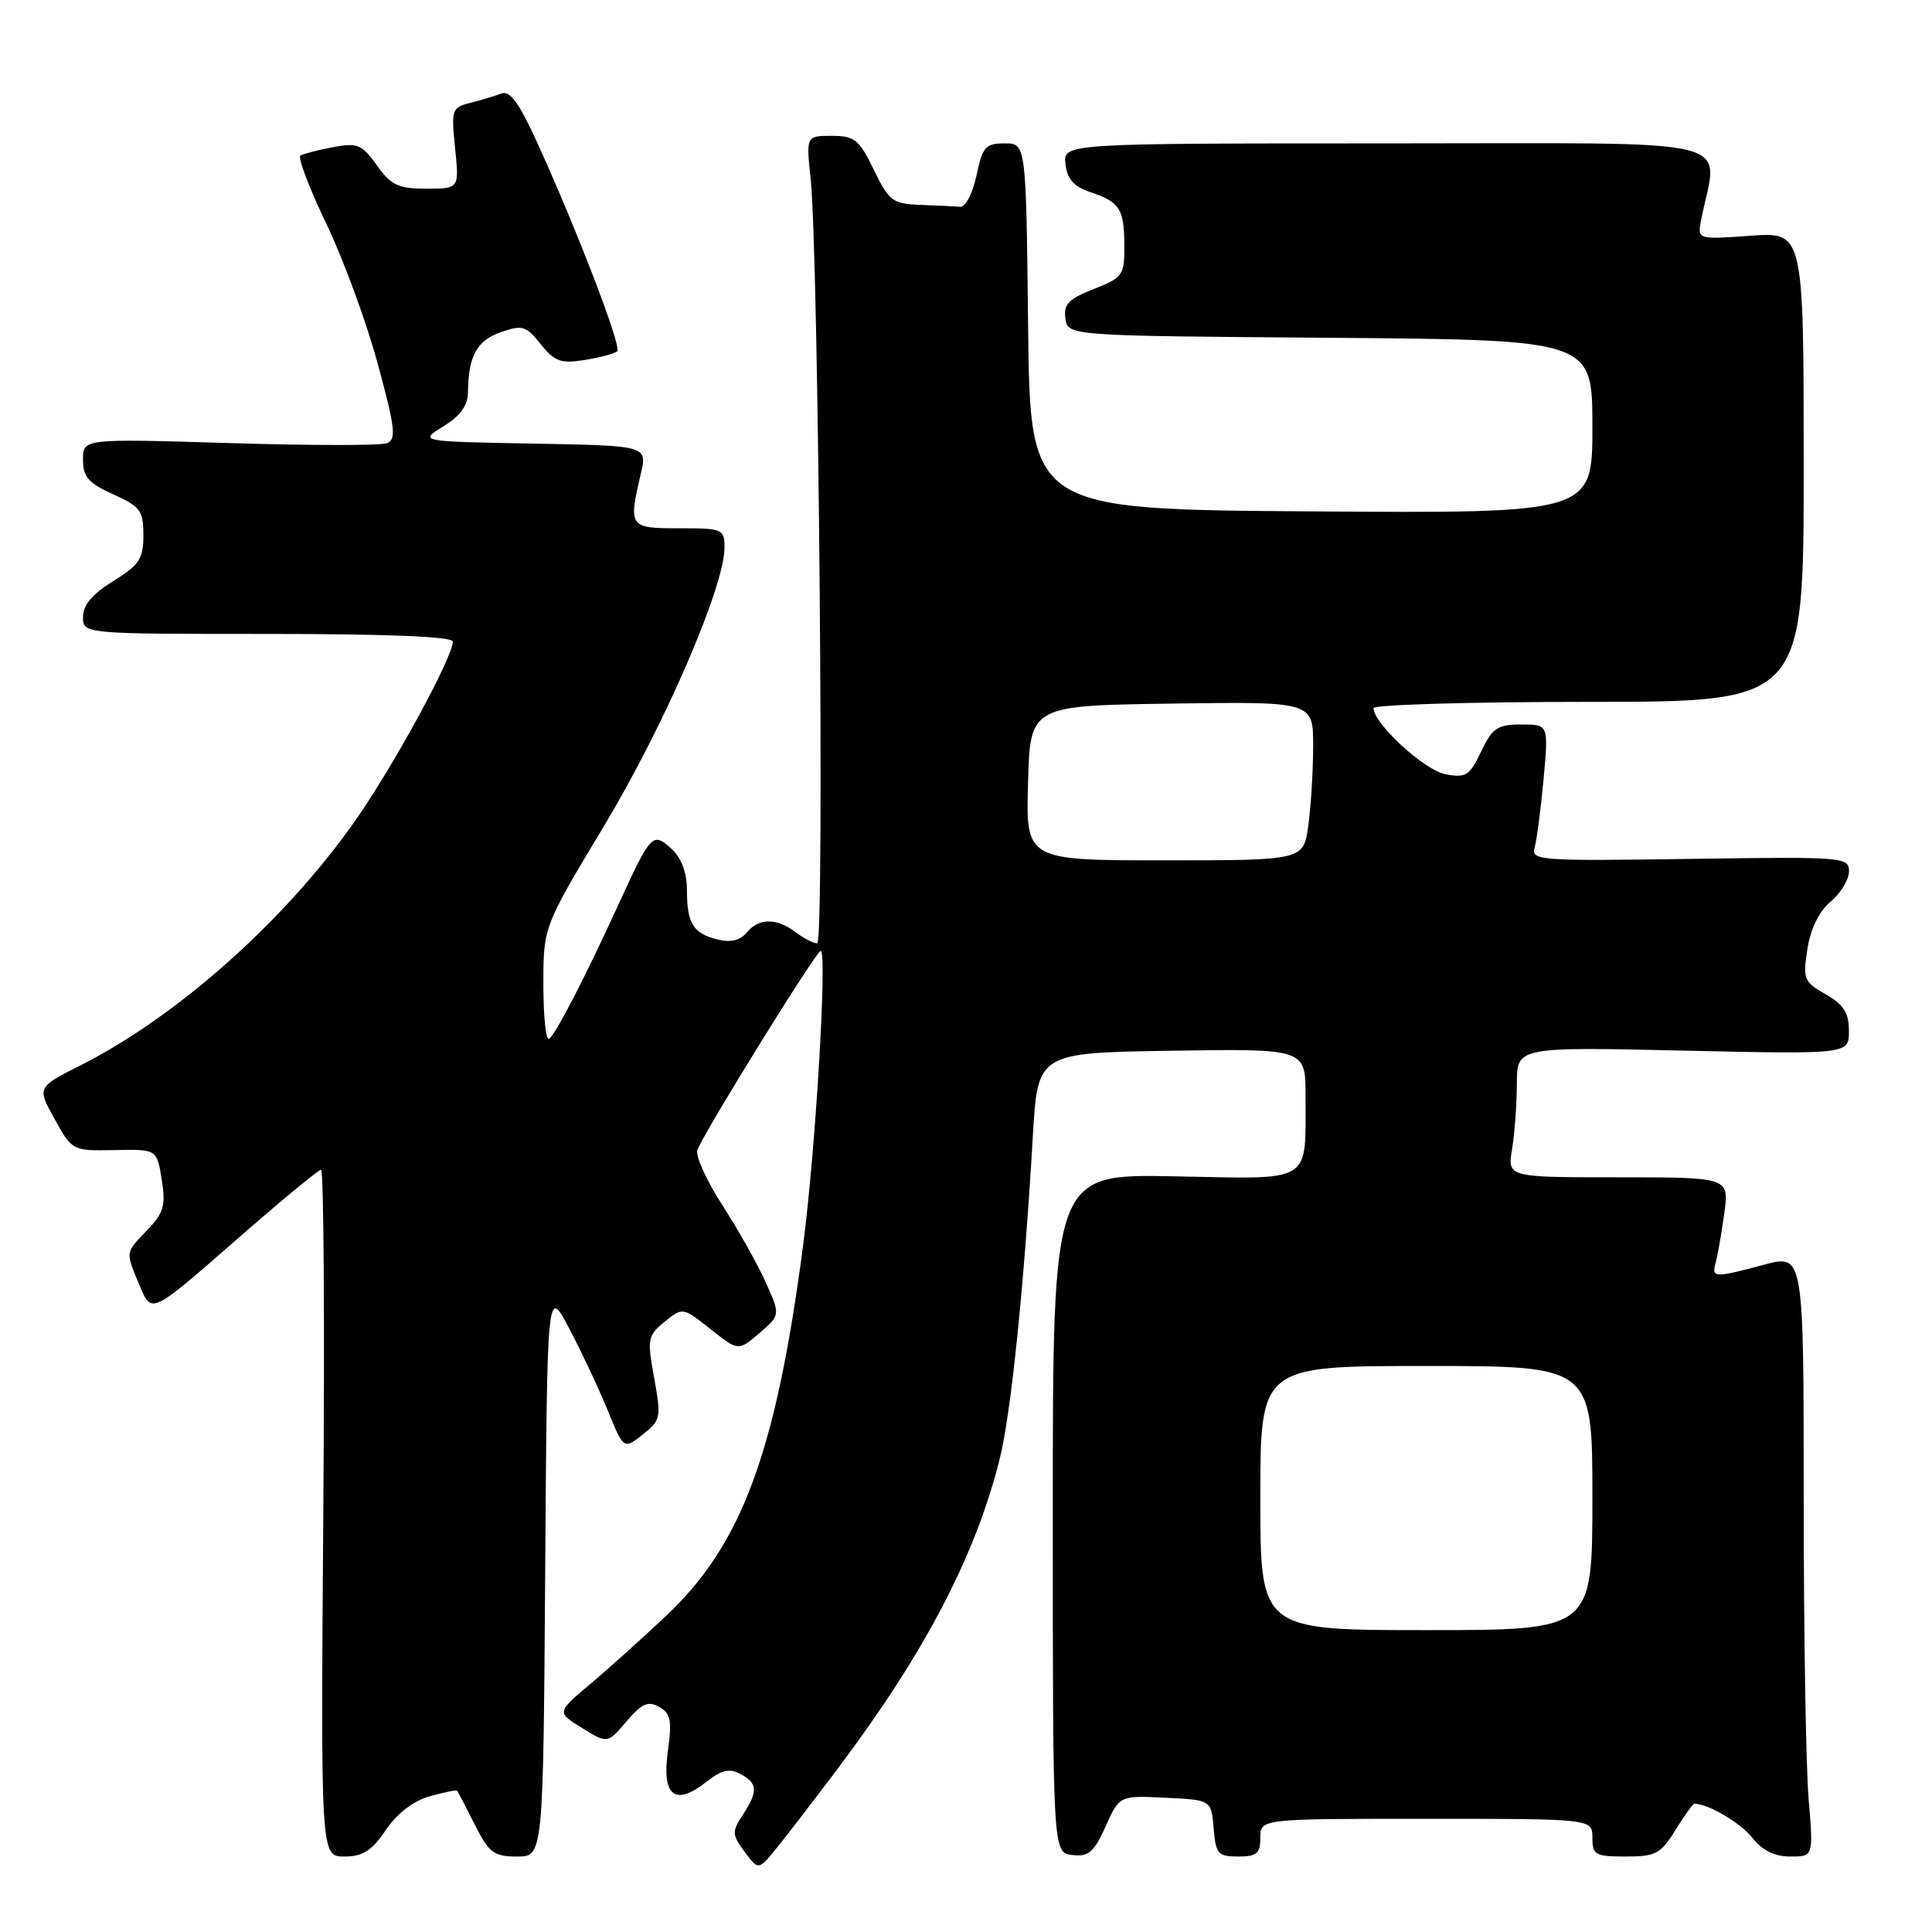 <?xml version="1.0" encoding="UTF-8" standalone="no"?>
<!DOCTYPE svg PUBLIC "-//W3C//DTD SVG 1.1//EN" "http://www.w3.org/Graphics/SVG/1.1/DTD/svg11.dtd" >
<svg xmlns="http://www.w3.org/2000/svg" xmlns:xlink="http://www.w3.org/1999/xlink" version="1.1" viewBox="0 0 256 256">
 <g >
 <path fill="currentColor"
d=" M 111.20 234.09 C 122.56 218.96 129.24 206.16 132.45 193.38 C 133.96 187.40 135.71 170.35 136.86 150.50 C 137.50 139.50 137.50 139.50 155.25 139.23 C 173.00 138.95 173.00 138.95 172.99 145.23 C 172.96 156.97 174.18 156.23 155.61 155.87 C 139.50 155.55 139.50 155.55 139.50 200.52 C 139.50 245.50 139.50 245.50 142.08 245.80 C 144.24 246.05 144.95 245.44 146.50 242.01 C 148.34 237.91 148.34 237.91 154.42 238.21 C 160.50 238.50 160.50 238.50 160.81 242.25 C 161.09 245.66 161.39 246.00 164.06 246.00 C 166.53 246.00 167.00 245.60 167.00 243.50 C 167.00 241.00 167.00 241.00 189.00 241.00 C 211.00 241.00 211.00 241.00 211.00 243.50 C 211.00 245.79 211.37 246.00 215.42 246.00 C 219.39 246.00 220.06 245.65 222.00 242.50 C 223.19 240.57 224.32 239.00 224.52 239.00 C 226.33 239.00 230.63 241.53 232.20 243.52 C 233.52 245.20 235.14 246.00 237.22 246.00 C 240.29 246.00 240.29 246.00 239.65 238.35 C 239.29 234.14 239.00 216.18 239.00 198.44 C 239.00 166.18 239.00 166.18 233.75 167.58 C 227.05 169.36 226.77 169.35 227.35 167.25 C 227.61 166.29 228.12 163.36 228.48 160.75 C 229.12 156.00 229.12 156.00 214.43 156.00 C 199.74 156.00 199.74 156.00 200.36 152.25 C 200.70 150.19 200.98 146.30 200.99 143.61 C 201.00 138.72 201.00 138.72 223.00 139.21 C 245.00 139.70 245.00 139.70 244.99 136.60 C 244.99 134.19 244.30 133.11 241.91 131.75 C 239.01 130.10 238.87 129.74 239.49 125.75 C 239.91 123.05 241.04 120.75 242.58 119.46 C 243.91 118.34 245.00 116.54 245.00 115.46 C 245.00 113.56 244.31 113.51 223.92 113.81 C 203.98 114.10 202.86 114.02 203.34 112.31 C 203.63 111.31 204.16 107.24 204.53 103.25 C 205.20 96.00 205.20 96.00 201.59 96.00 C 198.42 96.00 197.75 96.45 196.26 99.58 C 194.73 102.79 194.24 103.10 191.53 102.59 C 188.74 102.07 182.00 95.87 182.00 93.83 C 182.00 93.38 194.82 93.00 210.50 93.00 C 239.00 93.00 239.00 93.00 239.00 61.87 C 239.00 30.73 239.00 30.73 231.95 31.24 C 224.90 31.74 224.90 31.74 225.41 29.12 C 227.62 17.94 231.96 19.00 184.04 19.00 C 140.87 19.00 140.87 19.00 141.18 21.73 C 141.42 23.74 142.29 24.73 144.50 25.47 C 148.40 26.78 148.97 27.67 148.98 32.60 C 149.00 36.47 148.77 36.79 144.92 38.30 C 141.59 39.61 140.91 40.32 141.17 42.20 C 141.50 44.50 141.50 44.50 176.25 44.76 C 211.00 45.03 211.00 45.03 211.00 56.53 C 211.00 68.02 211.00 68.02 173.75 67.76 C 136.50 67.50 136.50 67.50 136.23 43.25 C 135.96 19.00 135.96 19.00 133.12 19.00 C 130.59 19.00 130.19 19.46 129.39 23.25 C 128.89 25.60 127.94 27.46 127.25 27.40 C 126.56 27.35 124.19 27.23 121.99 27.15 C 118.27 27.01 117.81 26.66 115.79 22.50 C 113.83 18.48 113.24 18.00 110.21 18.00 C 106.81 18.00 106.81 18.00 107.42 23.75 C 108.47 33.75 109.26 125.00 108.29 125.00 C 107.79 125.00 106.51 124.34 105.44 123.53 C 102.90 121.61 100.56 121.62 98.95 123.56 C 98.07 124.62 96.82 124.92 95.08 124.49 C 91.83 123.67 91.03 122.38 91.02 117.90 C 91.01 115.56 90.28 113.66 88.94 112.44 C 86.47 110.21 86.26 110.44 81.88 120.00 C 77.47 129.62 73.60 137.11 72.75 137.65 C 72.34 137.91 72.00 134.67 72.00 130.46 C 72.00 122.80 72.00 122.80 80.08 109.37 C 88.03 96.15 96.00 77.73 96.00 72.56 C 96.00 70.10 95.77 70.00 90.00 70.00 C 83.35 70.00 83.26 69.87 84.91 62.78 C 85.78 59.05 85.78 59.05 70.64 58.78 C 55.50 58.50 55.50 58.50 58.74 56.50 C 60.99 55.12 61.99 53.73 62.01 52.00 C 62.05 47.21 63.17 45.14 66.35 44.02 C 69.22 43.02 69.69 43.16 71.65 45.61 C 73.51 47.93 74.32 48.21 77.53 47.69 C 79.57 47.36 81.49 46.84 81.79 46.54 C 82.39 45.94 76.56 30.74 71.30 19.15 C 68.76 13.56 67.58 11.95 66.39 12.40 C 65.52 12.74 63.67 13.29 62.28 13.64 C 59.87 14.25 59.78 14.54 60.30 19.64 C 60.86 25.00 60.86 25.00 56.50 25.00 C 52.77 25.00 51.82 24.55 49.94 21.91 C 47.96 19.14 47.38 18.89 44.13 19.50 C 42.14 19.88 40.20 20.38 39.81 20.61 C 39.43 20.85 40.96 24.90 43.22 29.60 C 45.48 34.31 48.55 42.66 50.04 48.16 C 52.37 56.73 52.55 58.24 51.26 58.73 C 50.44 59.05 41.04 59.04 30.38 58.71 C 11.00 58.12 11.00 58.12 11.00 60.91 C 11.00 63.19 11.72 64.02 15.00 65.50 C 18.60 67.12 19.00 67.67 19.00 70.92 C 19.00 74.05 18.47 74.85 15.00 77.00 C 12.24 78.71 11.00 80.17 11.00 81.74 C 11.00 84.00 11.00 84.00 35.50 84.00 C 51.52 84.00 60.00 84.35 60.00 85.02 C 60.00 87.11 52.01 101.75 46.96 108.90 C 37.67 122.07 23.47 134.69 10.70 141.15 C 4.90 144.08 4.90 144.08 7.24 148.29 C 9.57 152.49 9.60 152.50 15.19 152.39 C 20.79 152.28 20.79 152.28 21.43 156.30 C 21.98 159.72 21.70 160.70 19.54 162.96 C 16.55 166.08 16.59 165.77 18.54 170.43 C 20.07 174.11 20.07 174.11 30.99 164.56 C 36.99 159.30 42.19 155.00 42.54 155.00 C 42.90 155.00 43.03 175.48 42.84 200.50 C 42.50 246.00 42.50 246.00 45.62 246.00 C 48.07 246.00 49.25 245.25 51.12 242.49 C 52.63 240.27 54.77 238.63 56.94 238.02 C 58.84 237.49 60.47 237.15 60.57 237.28 C 60.67 237.40 61.72 239.41 62.90 241.75 C 64.80 245.52 65.43 246.00 68.51 246.00 C 71.98 246.00 71.98 246.00 72.24 208.25 C 72.50 170.50 72.50 170.50 75.41 176.00 C 77.01 179.03 79.29 183.88 80.48 186.78 C 82.64 192.07 82.64 192.07 85.16 190.09 C 87.56 188.20 87.63 187.86 86.68 182.59 C 85.74 177.39 85.81 176.97 88.07 175.14 C 90.47 173.20 90.47 173.20 94.15 176.12 C 97.84 179.04 97.84 179.04 100.63 176.64 C 103.41 174.25 103.41 174.25 101.46 169.90 C 100.38 167.50 97.79 162.89 95.69 159.65 C 93.60 156.40 92.12 153.13 92.41 152.37 C 93.35 149.91 108.16 126.00 108.74 126.00 C 109.64 126.00 108.07 152.39 106.42 164.98 C 102.82 192.44 98.32 204.62 88.29 214.08 C 85.11 217.08 80.54 221.19 78.13 223.21 C 73.77 226.89 73.77 226.89 77.13 228.97 C 80.50 231.05 80.50 231.05 83.01 228.10 C 85.03 225.72 85.87 225.35 87.34 226.17 C 88.88 227.03 89.06 227.96 88.49 232.09 C 87.68 237.99 89.43 239.38 93.58 236.12 C 95.60 234.52 96.65 234.28 98.11 235.06 C 100.41 236.29 100.47 237.35 98.42 240.49 C 96.96 242.72 96.98 243.09 98.67 245.38 C 100.50 247.85 100.50 247.85 103.00 244.76 C 104.38 243.07 108.06 238.26 111.20 234.09 Z  M 167.00 198.50 C 167.00 181.00 167.00 181.00 189.00 181.00 C 211.00 181.00 211.00 181.00 211.00 198.50 C 211.00 216.00 211.00 216.00 189.00 216.00 C 167.00 216.00 167.00 216.00 167.00 198.50 Z  M 136.22 103.75 C 136.50 93.50 136.50 93.50 155.25 93.23 C 174.00 92.96 174.00 92.96 174.00 98.84 C 174.00 102.07 173.71 106.81 173.36 109.36 C 172.73 114.00 172.73 114.00 154.33 114.00 C 135.93 114.00 135.93 114.00 136.22 103.75 Z "/>
</g>
</svg>